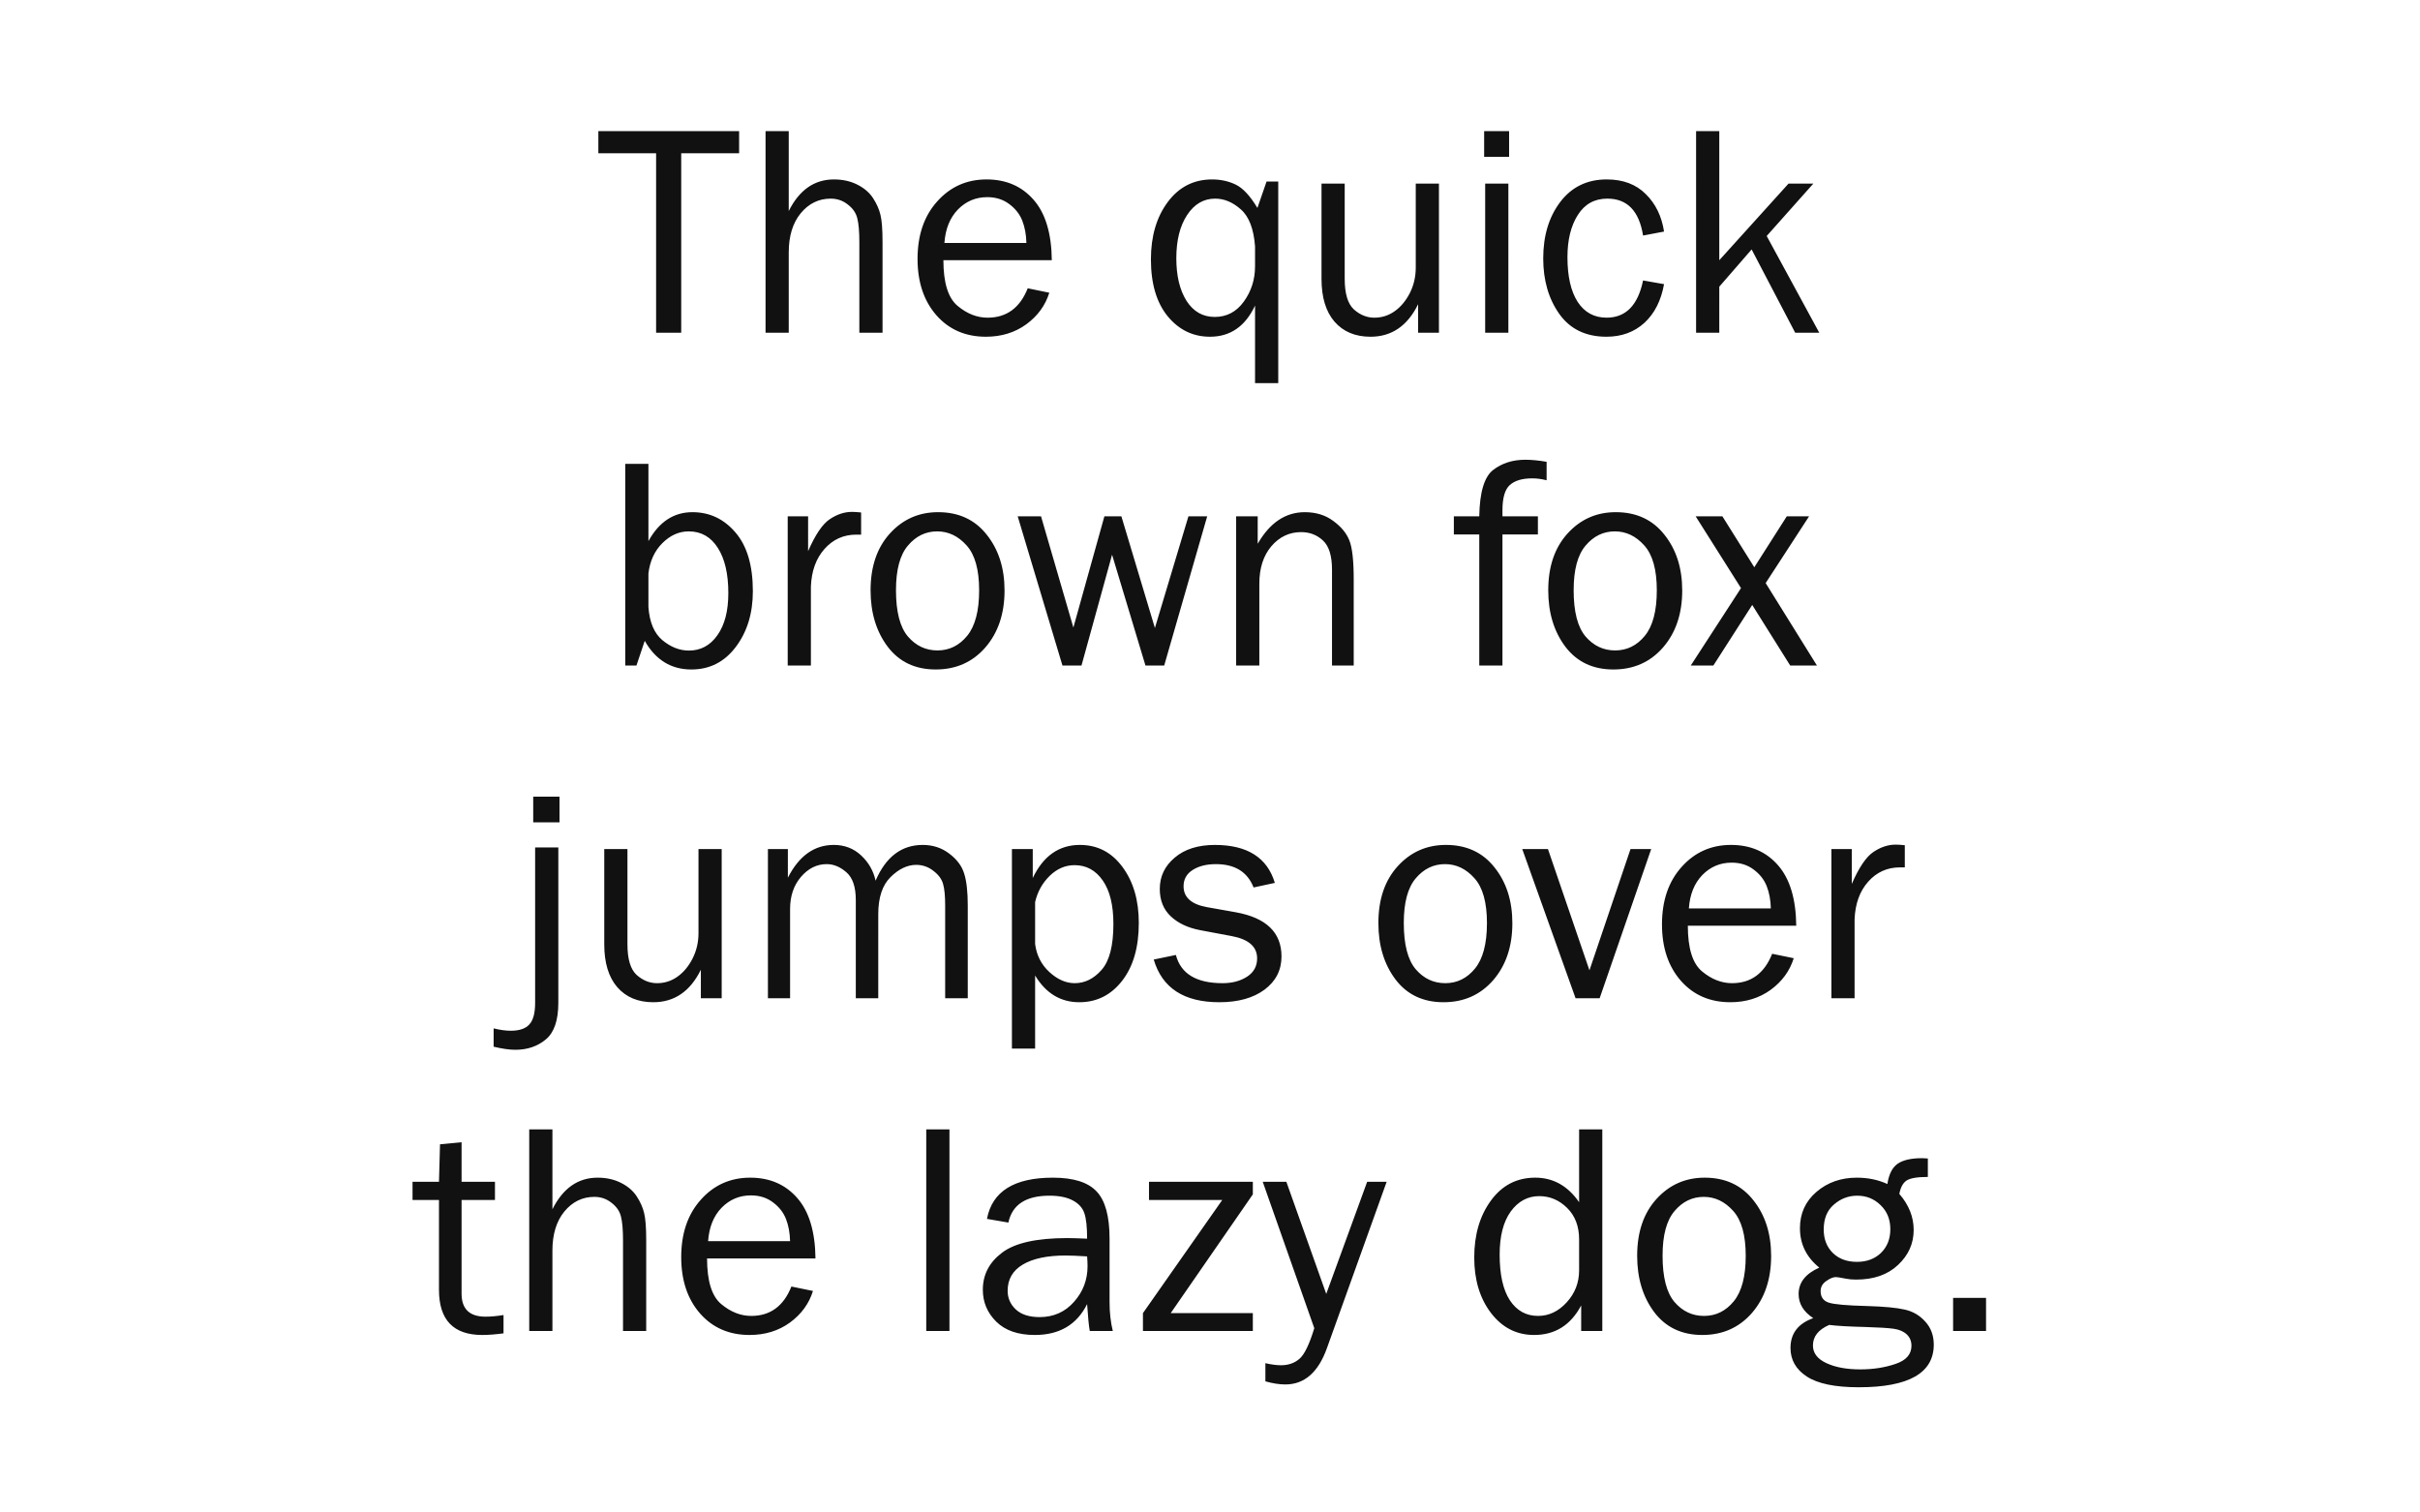<svg xmlns="http://www.w3.org/2000/svg" viewBox="0 0 800 500"><path fill="#fff" d="M0 0h800v500H0z"/><g font-weight="400" font-size="100" font-family="Franklin Gothic" text-anchor="middle" fill="#111"><path d="M225.195 110h-8.3V50.674h-19.092V43.35h46.533v7.324h-19.14zM291.748 110h-7.666V80.068q0-5.273-.684-7.91-.634-2.637-3.125-4.54-2.44-1.954-5.664-1.954-5.91 0-9.913 4.834-3.955 4.834-3.955 12.94V110h-7.666V43.35h7.666v26.416q5.225-10.45 14.942-10.45 4.345 0 7.714 1.71 3.418 1.708 5.225 4.492 1.807 2.783 2.44 5.517.685 2.686.685 9.033zM339.746 95.303l7.13 1.465q-1.954 6.298-7.618 10.45-5.664 4.1-13.33 4.1-10.108 0-16.358-7.08-6.25-7.13-6.25-18.652 0-11.768 6.494-18.994 6.495-7.276 16.31-7.276 9.667 0 15.526 6.69 5.91 6.69 6.055 20.02h-35.84q0 11.18 4.688 15.087 4.687 3.907 9.912 3.907 9.424 0 13.28-9.717zm-.44-14.99q-.097-4.15-1.367-7.374-1.27-3.223-4.297-5.47-3.028-2.294-7.276-2.294-5.713 0-9.717 4.1-3.955 4.103-4.443 11.037zM422.56 60v66.65h-7.667v-25.634Q410.06 111.318 400 111.318q-8.398 0-13.965-6.738-5.566-6.787-5.566-18.848 0-11.474 5.565-18.945 5.567-7.47 14.65-7.47 4.295 0 7.81 1.708 3.566 1.71 7.18 7.715L418.7 60zm-7.667 21.484q-.635-8.69-4.688-12.255-4.004-3.566-8.496-3.566-5.714 0-9.278 5.42-3.565 5.42-3.565 14.307 0 8.692 3.37 14.063 3.417 5.322 9.325 5.322 5.958 0 9.62-5.078 3.71-5.127 3.71-11.67zM475.684 110H468.8v-9.424q-5.275 10.742-15.724 10.742-7.568 0-11.914-4.98-4.297-4.98-4.297-14.16V60.684h7.666v31.494q0 7.324 3.03 10.107 3.075 2.735 6.737 2.735 3.71 0 6.69-2.1 3.027-2.1 5.03-5.957 2-3.906 2-8.496V60.684h7.667zM498.877 43.35v8.496h-8.252V43.35zm-.244 17.334V110h-7.666V60.684zM543.164 92.715l6.934 1.22q-1.465 8.155-6.494 12.794-5.03 4.588-12.55 4.588-10.204 0-15.575-7.52-5.324-7.52-5.324-18.36 0-11.23 5.615-18.65 5.666-7.472 15.382-7.472 8.057 0 12.89 4.834 4.884 4.786 6.056 12.403l-6.934 1.318q-1.953-12.206-11.816-12.206-6.348 0-9.766 5.42-3.418 5.37-3.418 13.965 0 9.47 3.37 14.745 3.417 5.225 9.57 5.225 9.52 0 12.06-12.305zM601.416 110h-7.96l-14.403-27.54-10.694 12.306V110h-7.667V43.35h7.666v42.675l22.9-25.34h8.203l-15.43 17.333zM210.4 220h-3.71v-66.65h7.665v25.537q5.274-9.57 14.55-9.57 8.497 0 14.21 6.69 5.762 6.688 5.762 19.432 0 10.986-5.664 18.456-5.615 7.422-14.65 7.422-10.057 0-15.428-9.472zm3.955-19.336q.538 7.568 4.64 10.986 4.15 3.418 8.74 3.418 5.86 0 9.423-5.078 3.613-5.078 3.613-13.916 0-9.52-3.465-14.94-3.467-5.47-9.62-5.47-4.833 0-8.74 3.906-3.857 3.858-4.59 10.01zM268.066 220H260.4v-49.316h6.74v11.523q3.563-8.154 7.128-10.547 3.613-2.44 7.373-2.44 1.173 0 3.028.194v7.324h-1.563q-6.347 0-10.546 4.737-4.2 4.736-4.494 12.45zM309.326 221.318q-10.156 0-15.87-7.52-5.663-7.52-5.663-18.652 0-11.767 6.396-18.798 6.396-7.032 15.917-7.032 10.205 0 16.065 7.422 5.908 7.373 5.908 18.457 0 11.524-6.348 18.848-6.347 7.275-16.406 7.275zm.586-6.298q5.86 0 9.815-4.834 3.955-4.834 3.955-15.04 0-10.253-4.15-14.843-4.15-4.64-9.718-4.64-5.712 0-9.668 4.69-3.955 4.637-3.955 14.745 0 10.693 3.956 15.332 3.956 4.59 9.766 4.59zM399.072 170.684L384.862 220h-6.2l-11.035-36.62L357.52 220h-6.3l-14.794-49.316h7.715l10.694 36.767 10.254-36.766h5.615l11.084 36.914 11.084-36.914zM447.51 220h-7.178v-31.69q0-6.835-2.978-9.62-2.98-2.782-7.227-2.782-5.86 0-9.863 4.688-3.955 4.687-3.955 12.353V220h-7.667v-49.316h7.128v9.082q6.007-10.45 15.578-10.45 5.517 0 9.375 2.88 3.906 2.833 5.322 6.398 1.465 3.564 1.465 12.89zM508.398 170.684v6.005H496.68V220h-7.666v-43.31h-8.4v-6.006h8.4q.195-11.866 4.54-15.284 4.395-3.418 10.694-3.418 3.076 0 7.03.684v6.104q-2.49-.635-4.735-.635-5.03 0-7.47 2.246-2.393 2.198-2.393 8.302v2.002zM533.35 221.318q-10.157 0-15.87-7.52-5.664-7.52-5.664-18.652 0-11.767 6.397-18.798 6.396-7.032 15.918-7.032 10.206 0 16.065 7.422 5.91 7.373 5.91 18.457 0 11.524-6.35 18.848-6.347 7.275-16.405 7.275zm.586-6.298q5.86 0 9.814-4.834 3.955-4.834 3.955-15.04 0-10.253-4.15-14.843-4.15-4.64-9.717-4.64-5.713 0-9.668 4.69-3.955 4.637-3.955 14.745 0 10.693 3.955 15.332 3.955 4.59 9.766 4.59zM600.635 220h-8.838l-12.55-20.02-12.84 20.02h-7.47l16.6-25.586-14.99-23.73h8.838l10.547 16.845 10.742-16.846h7.373l-14.356 22.07zM184.96 263.35v8.496h-8.69v-8.496zm-.39 16.796v51.368q0 8.69-4.15 12.11-4.102 3.417-10.06 3.417-2.928 0-7.176-1.024v-6.055q3.173.782 5.615.782 4.345 0 6.2-2.1 1.904-2.05 1.904-7.128v-51.368zM238.574 330h-6.885v-9.424q-5.274 10.742-15.723 10.742-7.57 0-11.914-4.98-4.297-4.98-4.297-14.16v-31.494h7.666v31.494q0 7.324 3.027 10.107 3.075 2.735 6.738 2.735 3.71 0 6.69-2.1 3.026-2.1 5.028-5.957 2.002-3.906 2.002-8.496v-27.783h7.666zM319.922 330h-7.47v-30.664q0-4.736-.684-7.08-.635-2.393-3.174-4.346-2.54-2.002-5.713-2.002-4.394 0-8.495 4.053-4.053 4.005-4.053 12.257V330h-7.422v-32.47q0-6.495-3.125-9.18-3.076-2.686-6.494-2.686-4.882 0-8.495 4.2-3.613 4.2-3.613 10.644V330h-7.325v-49.316h6.592v9.472q5.517-10.84 15.185-10.84 5.322 0 9.033 3.467 3.71 3.467 4.785 8.35 5.078-11.817 15.576-11.817 5.03 0 8.788 2.88 3.81 2.882 4.932 6.642 1.172 3.71 1.172 10.498zM342.188 346.65h-7.667v-65.966h6.886v9.57q5.225-10.938 15.576-10.938 8.74 0 14.112 7.325 5.37 7.276 5.37 18.458 0 12.06-5.517 19.14t-14.16 7.08q-9.277 0-14.6-8.838zm0-48.437v13.867q.732 5.615 4.736 9.277 4.004 3.663 8.35 3.663 5.03 0 8.886-4.395 3.906-4.395 3.906-15.186 0-9.327-3.515-14.356-3.515-5.078-9.325-5.078-4.59 0-8.252 3.564-3.614 3.565-4.785 8.643zM381.396 317.207l7.325-1.514q2.442 9.327 15.43 9.327 4.786 0 8.106-2.15 3.32-2.147 3.32-6.054 0-5.81-8.447-7.373l-10.4-1.953q-6.105-1.172-9.718-4.59-3.614-3.418-3.614-9.033 0-6.2 4.932-10.35 4.932-4.2 13.28-4.2 16.066 0 19.826 12.548l-7.032 1.514q-3.027-7.716-12.45-7.716-4.688 0-7.716 1.953-2.978 1.904-2.978 5.37 0 5.47 7.666 6.886l9.62 1.71q15.087 2.733 15.087 14.6 0 6.786-5.615 10.985-5.616 4.15-14.942 4.15-17.53 0-21.68-14.11zM477.197 331.318q-10.156 0-15.87-7.52-5.663-7.52-5.663-18.652 0-11.767 6.397-18.798 6.397-7.032 15.92-7.032 10.204 0 16.063 7.422 5.908 7.373 5.908 18.457 0 11.524-6.346 18.848-6.348 7.275-16.407 7.275zm.586-6.298q5.86 0 9.815-4.834 3.955-4.834 3.955-15.04 0-10.253-4.15-14.843-4.15-4.64-9.717-4.64-5.713 0-9.668 4.69-3.956 4.637-3.956 14.745 0 10.693 3.956 15.332 3.955 4.59 9.765 4.59zM545.85 280.684L528.81 330h-7.96l-17.627-49.316h8.496l13.72 40.087 13.574-40.086zM585.84 315.303l7.13 1.465q-1.954 6.298-7.618 10.45-5.665 4.1-13.33 4.1-10.108 0-16.358-7.08-6.25-7.13-6.25-18.652 0-11.768 6.494-18.994 6.494-7.276 16.31-7.276 9.667 0 15.526 6.69 5.908 6.69 6.055 20.02h-35.84q0 11.18 4.686 15.087 4.688 3.907 9.913 3.907 9.422 0 13.28-9.717zm-.44-14.99q-.097-4.15-1.367-7.374-1.27-3.223-4.297-5.47-3.027-2.294-7.275-2.294-5.712 0-9.716 4.1-3.955 4.103-4.443 11.037zM613.086 330h-7.666v-49.316h6.738v11.523q3.565-8.154 7.13-10.547 3.612-2.44 7.372-2.44 1.172 0 3.028.194v7.324h-1.563q-6.348 0-10.547 4.737-4.2 4.736-4.492 12.45zM166.455 434.727v6.054q-4.053.538-7.03.538-14.308 0-14.308-14.94v-29.69h-8.74v-6.004h8.74l.342-12.403 7.128-.682v13.086h11.035v6.005h-11.035v30.956q0 7.618 7.91 7.618 2.637 0 5.957-.537zM213.623 440h-7.666v-29.932q0-5.273-.684-7.91-.634-2.637-3.125-4.54-2.44-1.954-5.664-1.954-5.908 0-9.912 4.834-3.955 4.834-3.955 12.94V440h-7.666v-66.65h7.667v26.416q5.225-10.45 14.942-10.45 4.344 0 7.713 1.71 3.418 1.708 5.225 4.492 1.807 2.783 2.44 5.517.685 2.686.685 9.033zM261.62 425.303l7.13 1.465q-1.953 6.298-7.617 10.45-5.664 4.1-13.33 4.1-10.108 0-16.358-7.08-6.25-7.13-6.25-18.652 0-11.768 6.494-18.994 6.494-7.276 16.308-7.276 9.668 0 15.527 6.69 5.91 6.69 6.055 20.02h-35.84q0 11.18 4.688 15.087 4.687 3.907 9.912 3.907 9.424 0 13.28-9.717zm-.438-14.99q-.098-4.15-1.368-7.374-1.27-3.223-4.296-5.47-3.028-2.294-7.276-2.294-5.713 0-9.717 4.1-3.955 4.103-4.443 11.037zM313.867 440H306.2v-66.65h7.667zM367.87 440h-7.616q-.44-2.344-.88-8.887-5.077 10.205-17.284 10.205-8.3 0-12.744-4.394-4.444-4.395-4.444-10.547 0-7.47 6.348-12.256 6.348-4.833 21.582-4.833 2.05 0 6.543.195 0-5.86-.928-8.447-.88-2.637-3.808-4.2-2.93-1.562-7.716-1.562-11.67 0-13.574 8.887l-7.08-1.22q2.587-13.624 21.777-13.624 10.205 0 14.453 4.54 4.297 4.494 4.297 15.626v20.948q0 5.224 1.074 9.57zm-8.495-24.658q-4.688-.293-7.13-.293-9.08 0-14.11 2.977-5.03 2.98-5.03 8.692 0 3.612 2.686 6.15 2.735 2.54 7.862 2.54 6.934 0 11.377-5.03 4.49-5.028 4.49-11.816 0-1.367-.145-3.222zM414.16 434.092V440h-36.328v-5.908l26.22-37.403h-24.218v-6.006h34.326v4.15l-27.148 39.258zM458.398 390.684l-19.775 55.078q-4.297 11.914-13.72 11.914-2.98 0-6.592-1.026v-6.005q2.98.683 5.127.683 3.663 0 6.104-2.1 2.49-2.1 4.933-10.156l-17.04-48.388h7.81l13.185 37.06 13.525-37.06zM529.688 373.35V440h-6.983v-8.447q-5.176 9.765-15.576 9.765-8.644 0-14.21-7.226-5.566-7.276-5.566-18.36 0-11.328 5.517-18.847 5.52-7.57 14.65-7.57 8.886 0 14.5 8.107V373.35zm-7.667 36.377q0-6.495-3.954-10.4-3.955-3.907-9.228-3.907-5.713 0-9.424 5.078-3.662 5.078-3.662 14.258 0 9.912 3.37 15.088 3.417 5.176 9.325 5.176 5.37 0 9.473-4.493 4.1-4.492 4.1-10.547zM562.744 441.318q-10.156 0-15.87-7.52-5.663-7.52-5.663-18.652 0-11.767 6.397-18.798 6.397-7.032 15.918-7.032 10.205 0 16.065 7.422 5.908 7.373 5.908 18.457 0 11.524-6.348 18.848-6.347 7.275-16.406 7.275zm.586-6.298q5.86 0 9.815-4.834 3.955-4.834 3.955-15.04 0-10.253-4.15-14.843-4.15-4.64-9.718-4.64-5.712 0-9.668 4.69-3.955 4.637-3.955 14.745 0 10.693 3.954 15.332 3.956 4.59 9.766 4.59zM637.305 382.97v6.102q-5.274 0-7.08 1.22-1.758 1.222-2.344 4.396 4.737 5.468 4.737 11.914 0 6.738-5.176 11.572-5.126 4.834-13.817 4.834-1.953 0-3.37-.293-2.685-.537-3.368-.537-1.32 0-3.174 1.318-1.855 1.27-1.855 3.32 0 2.93 2.686 3.81 2.687.878 12.648 1.122 8.447.244 12.45 1.172 4.053.88 6.837 4.004 2.783 3.076 2.783 7.568 0 14.112-24.805 14.112-11.767 0-17.187-3.565-5.37-3.517-5.37-9.425 0-7.178 7.518-9.863-4.834-3.174-4.834-7.96 0-5.712 6.836-8.74-6.396-5.175-6.396-13.036 0-7.325 5.468-12.012 5.47-4.688 13.33-4.688 5.567 0 10.108 2.1.732-4.834 3.37-6.69 2.684-1.855 8.104-1.855.538 0 1.905.1zm-23.438 34.178q4.883 0 7.96-2.978 3.075-3.027 3.075-7.813 0-4.882-3.222-7.96-3.174-3.124-7.715-3.124-4.346 0-7.715 2.93-3.37 2.88-3.37 8.252 0 4.785 3.028 7.764 3.028 2.928 7.96 2.928zm-9.18 20.85q-5.37 2.344-5.37 6.787 0 3.76 4.394 5.81 4.444 2.1 11.28 2.1 6.348 0 11.62-1.806 5.275-1.76 5.275-6.007 0-2.295-1.563-3.76-1.562-1.465-4.297-1.855-2.685-.39-9.423-.586-8.057-.196-11.914-.684zM656.543 429.063V440h-10.89v-10.938z"/></g></svg>